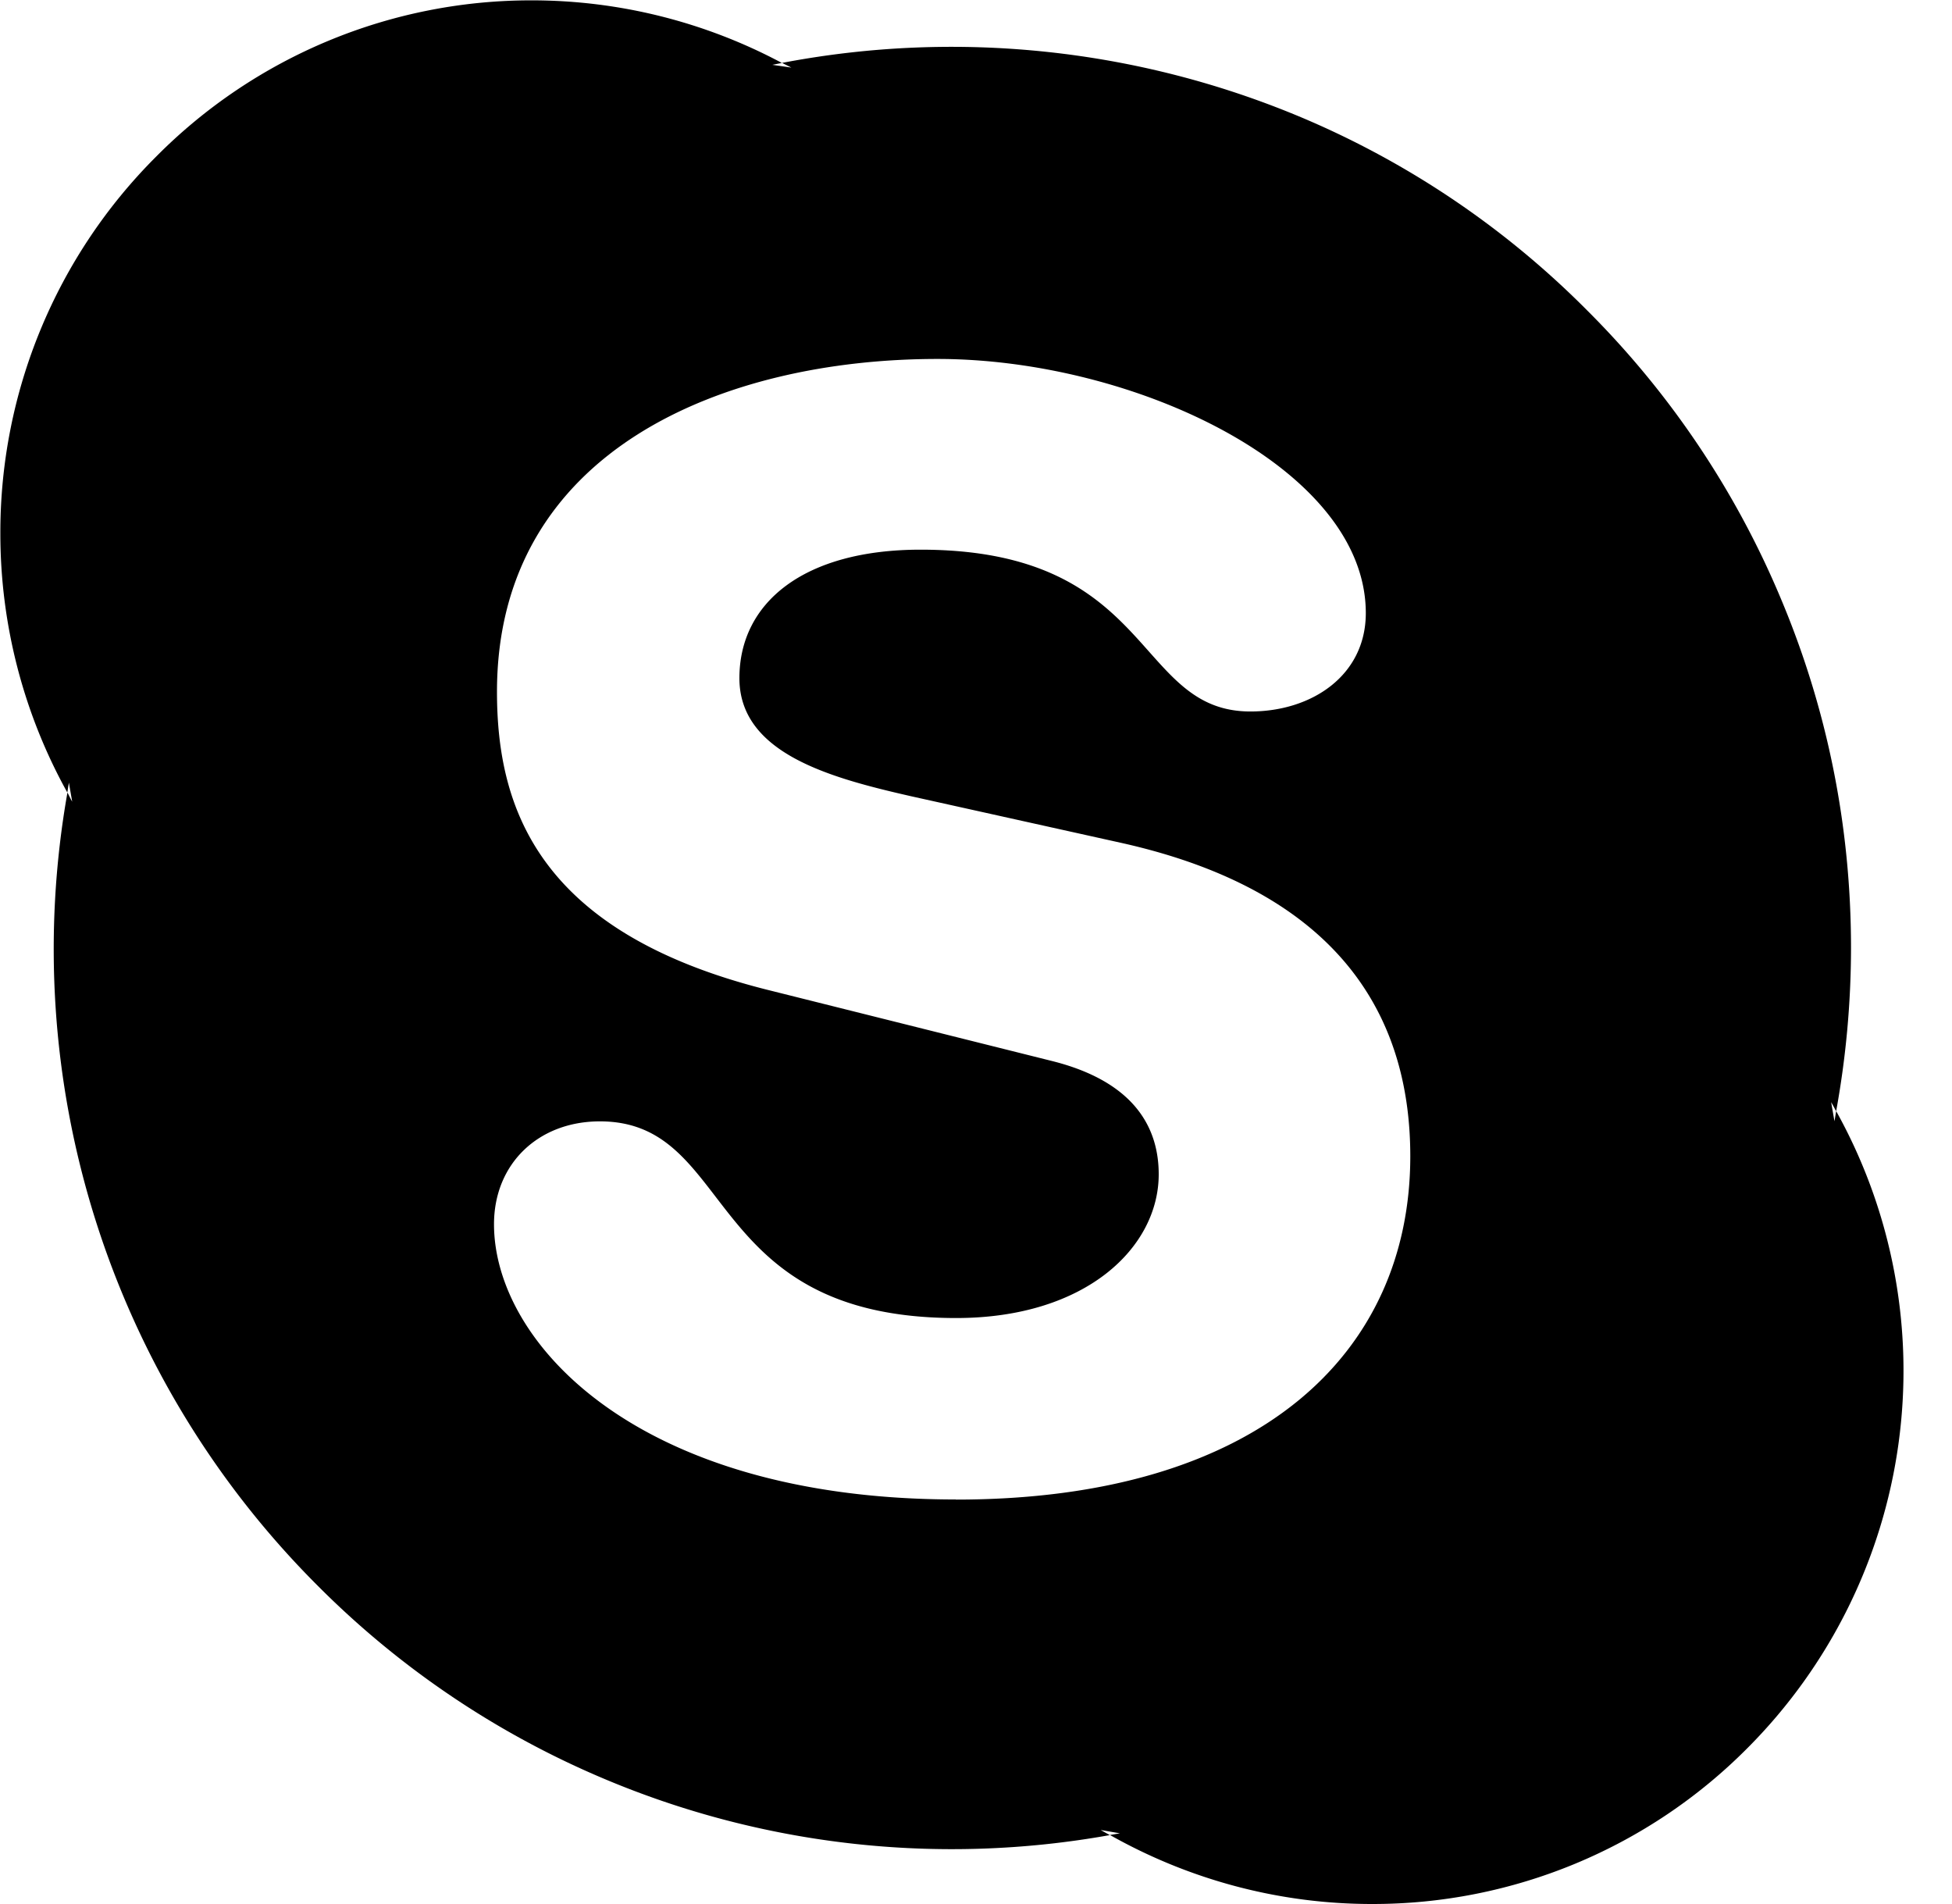 <svg xmlns="http://www.w3.org/2000/svg" fill-rule="evenodd" stroke-miterlimit="1.414" clip-rule="evenodd" stroke-linejoin="round" viewBox="0 0 16.41 16.006"><path fill-rule="nonzero" d="M8.038 12.603c-2.685 0-3.885-1.322-3.885-2.313 0-.51.374-.865.89-.865 1.15 0 .85 1.653 2.995 1.653 1.096 0 1.703-.597 1.703-1.208 0-.368-.18-.775-.904-.954L6.45 8.319c-1.923-.483-2.272-1.526-2.272-2.504 0-2.034 1.91-2.798 3.704-2.798 1.65 0 3.6.916 3.6 2.136 0 .523-.452.827-.97.827-.98 0-.798-1.36-2.773-1.36-.98 0-1.523.444-1.523 1.08 0 .636.774.84 1.446.993l1.767.392c1.936.433 2.427 1.566 2.427 2.633 0 1.652-1.266 2.886-3.82 2.886m7.4-3.264l-.014.084-.028-.16c.015.024.028.05.042.076a7.68 7.68 0 0 0 .125-1.373c0-1.023-.2-2.014-.595-2.948a7.516 7.516 0 0 0-1.62-2.407 7.484 7.484 0 0 0-2.4-1.623A7.589 7.589 0 0 0 6.578.528h-.005l.08.04-.16-.023.08-.016A4.464 4.464 0 0 0 4.475.003a4.437 4.437 0 0 0-3.162 1.313 4.46 4.46 0 0 0-1.31 3.17c0 .763.195 1.512.563 2.175l.013-.083.028.16c-.015-.026-.027-.052-.04-.077a7.561 7.561 0 0 0 2.098 6.661 7.51 7.51 0 0 0 2.4 1.623 7.521 7.521 0 0 0 4.265.479l-.077-.043.162.028-.084.014c.67.378 1.426.58 2.2.58a4.437 4.437 0 0 0 3.162-1.313 4.49 4.49 0 0 0 .744-5.35"/></svg>